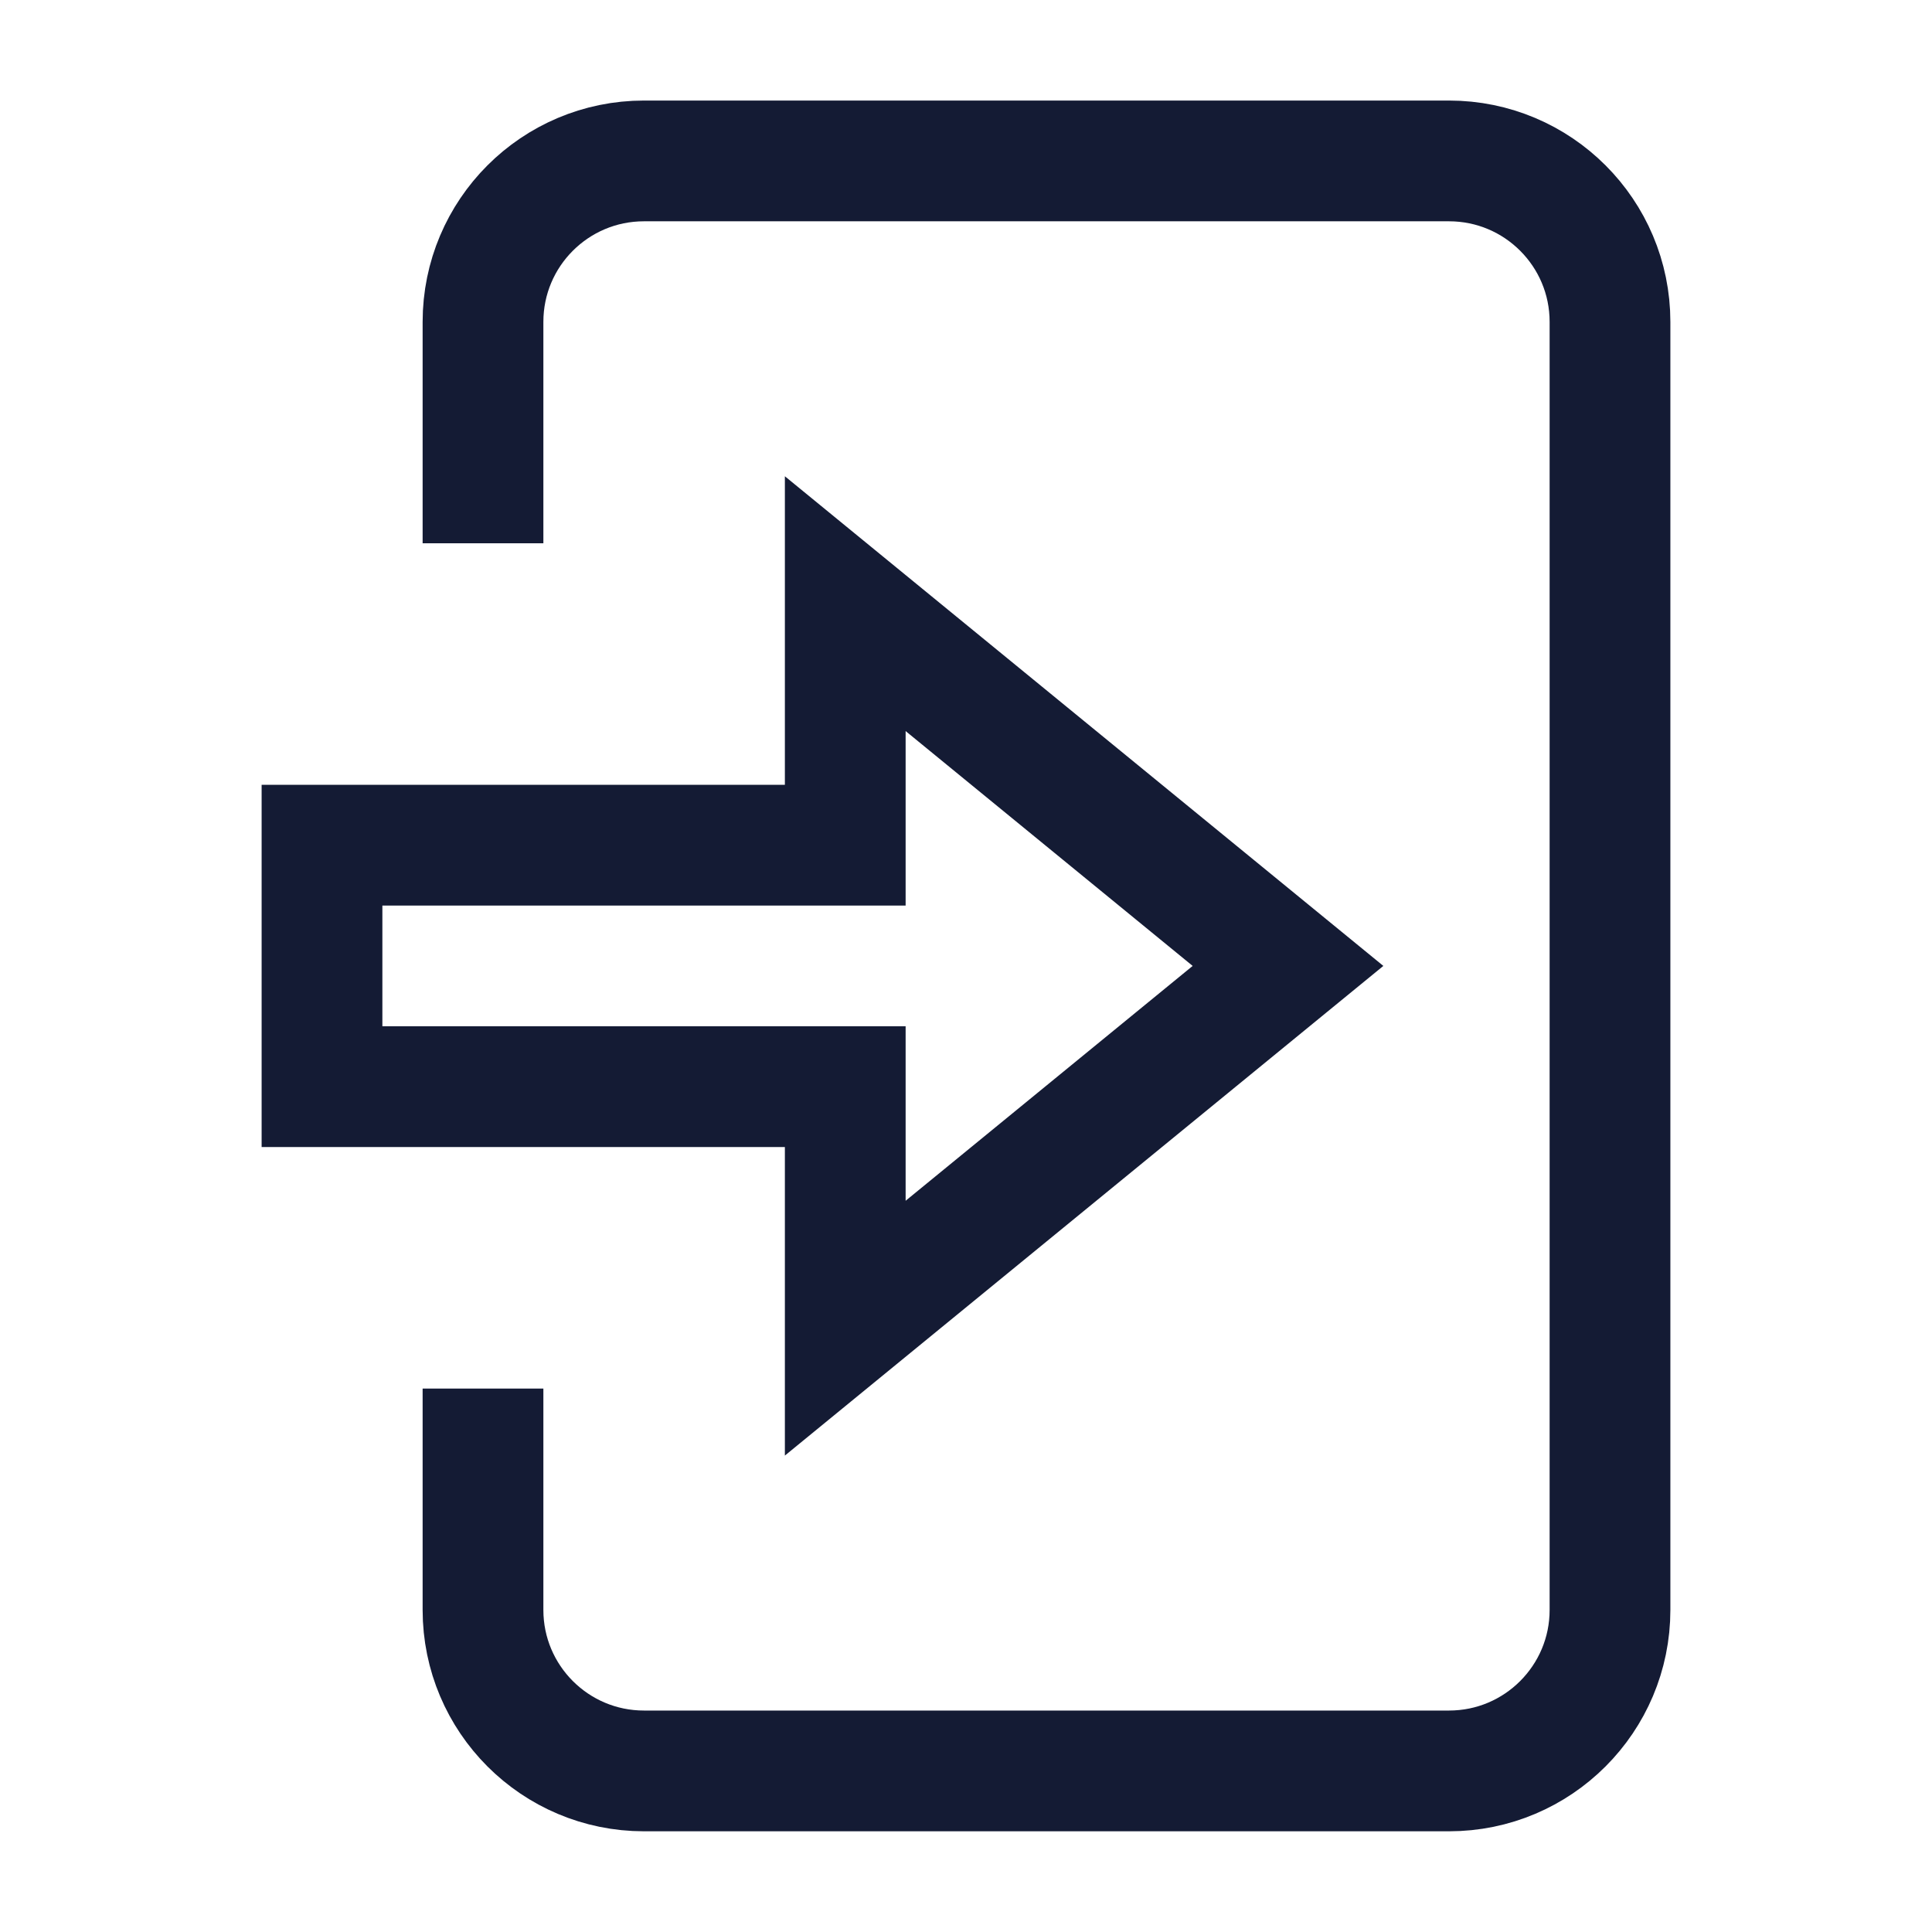 <svg width="24" height="24" viewBox="0 0 24 24" fill="none" xmlns="http://www.w3.org/2000/svg">
<path d="M6 5.999V3.999C6 2.894 6.895 1.999 8 1.999H18C19.105 1.999 20 2.894 20 3.999V19.999C20 21.103 19.105 21.999 18 21.999H8C6.895 21.999 6 21.103 6 19.999V17.999" stroke="#141B34" stroke-width="1.5" stroke-linecap="square"/>
<path d="M10.5 16.499L16 11.999L10.5 7.499V10.499H4V13.499H10.5V16.499Z" stroke="#141B34" stroke-width="1.5" stroke-linecap="square"/>
</svg>
